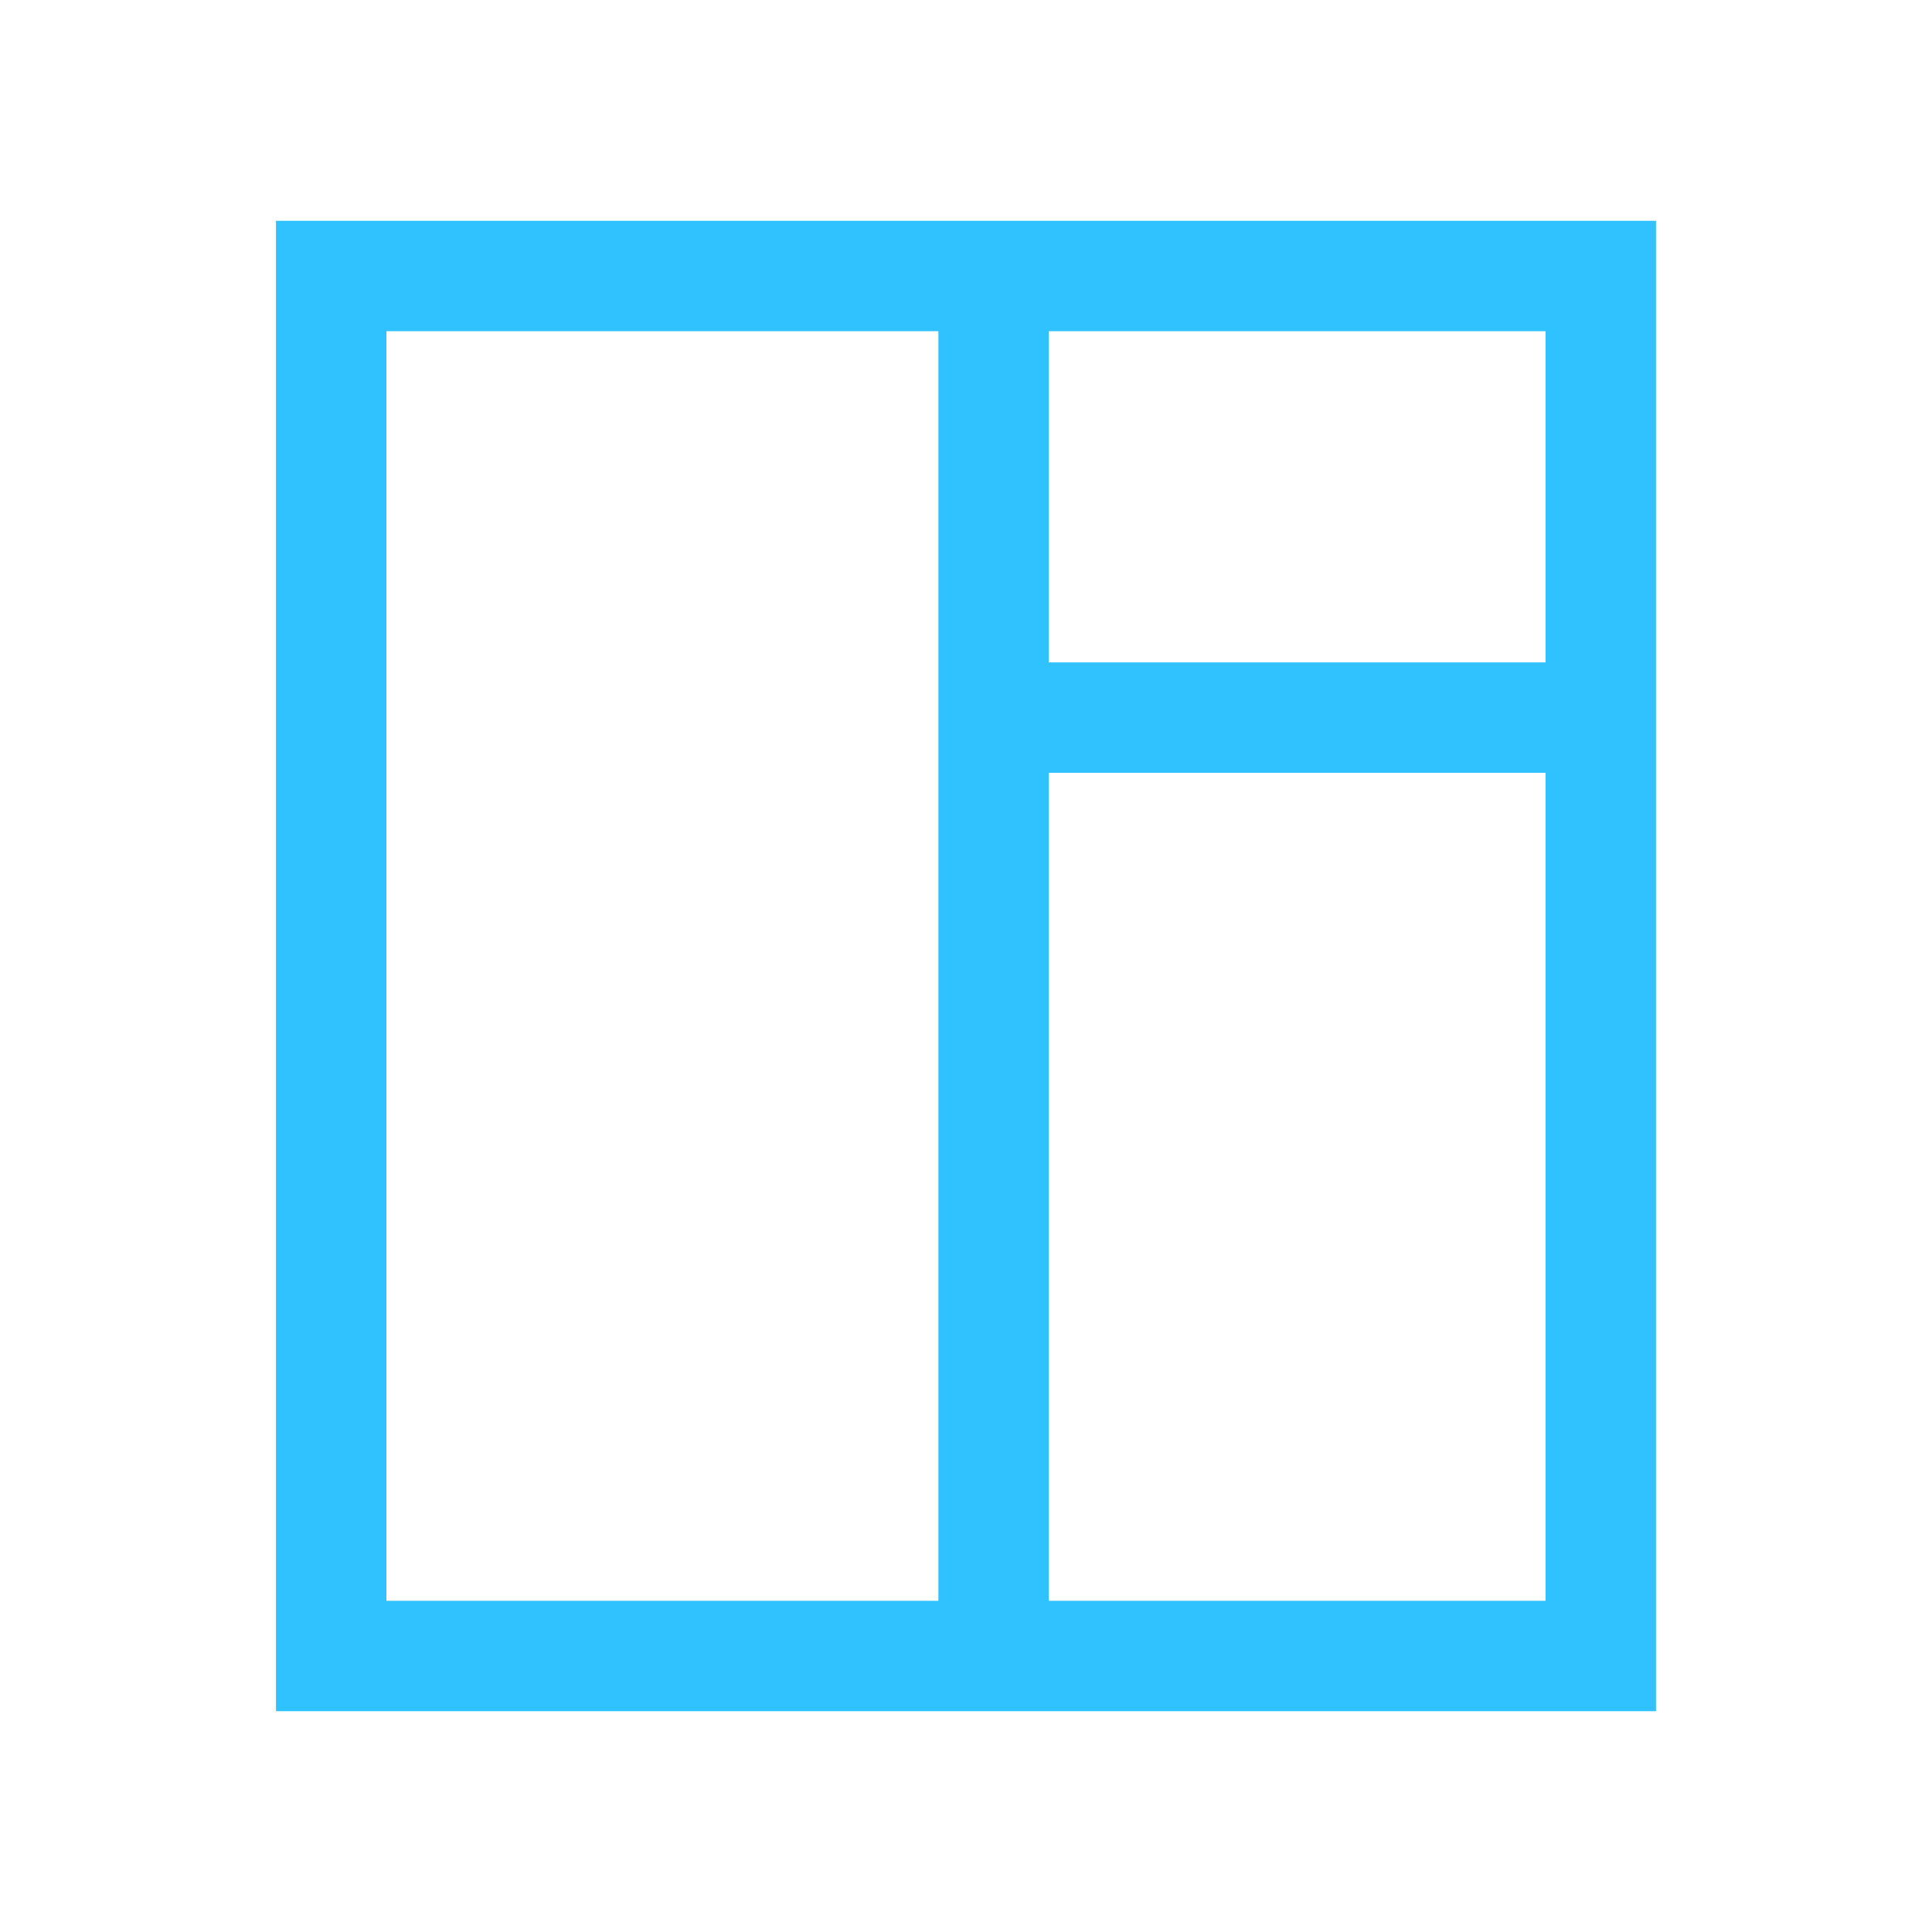 <svg width="35" height="35" viewBox="0 0 35 35" fill="none" xmlns="http://www.w3.org/2000/svg">
<path fill-rule="evenodd" clip-rule="evenodd" d="M30 4H5V31H30V4ZM17 6H7V29H17V6ZM28 6H19V12H28V6ZM19 14H28V29H19V14Z" fill="#30C2FF"/>
</svg>
